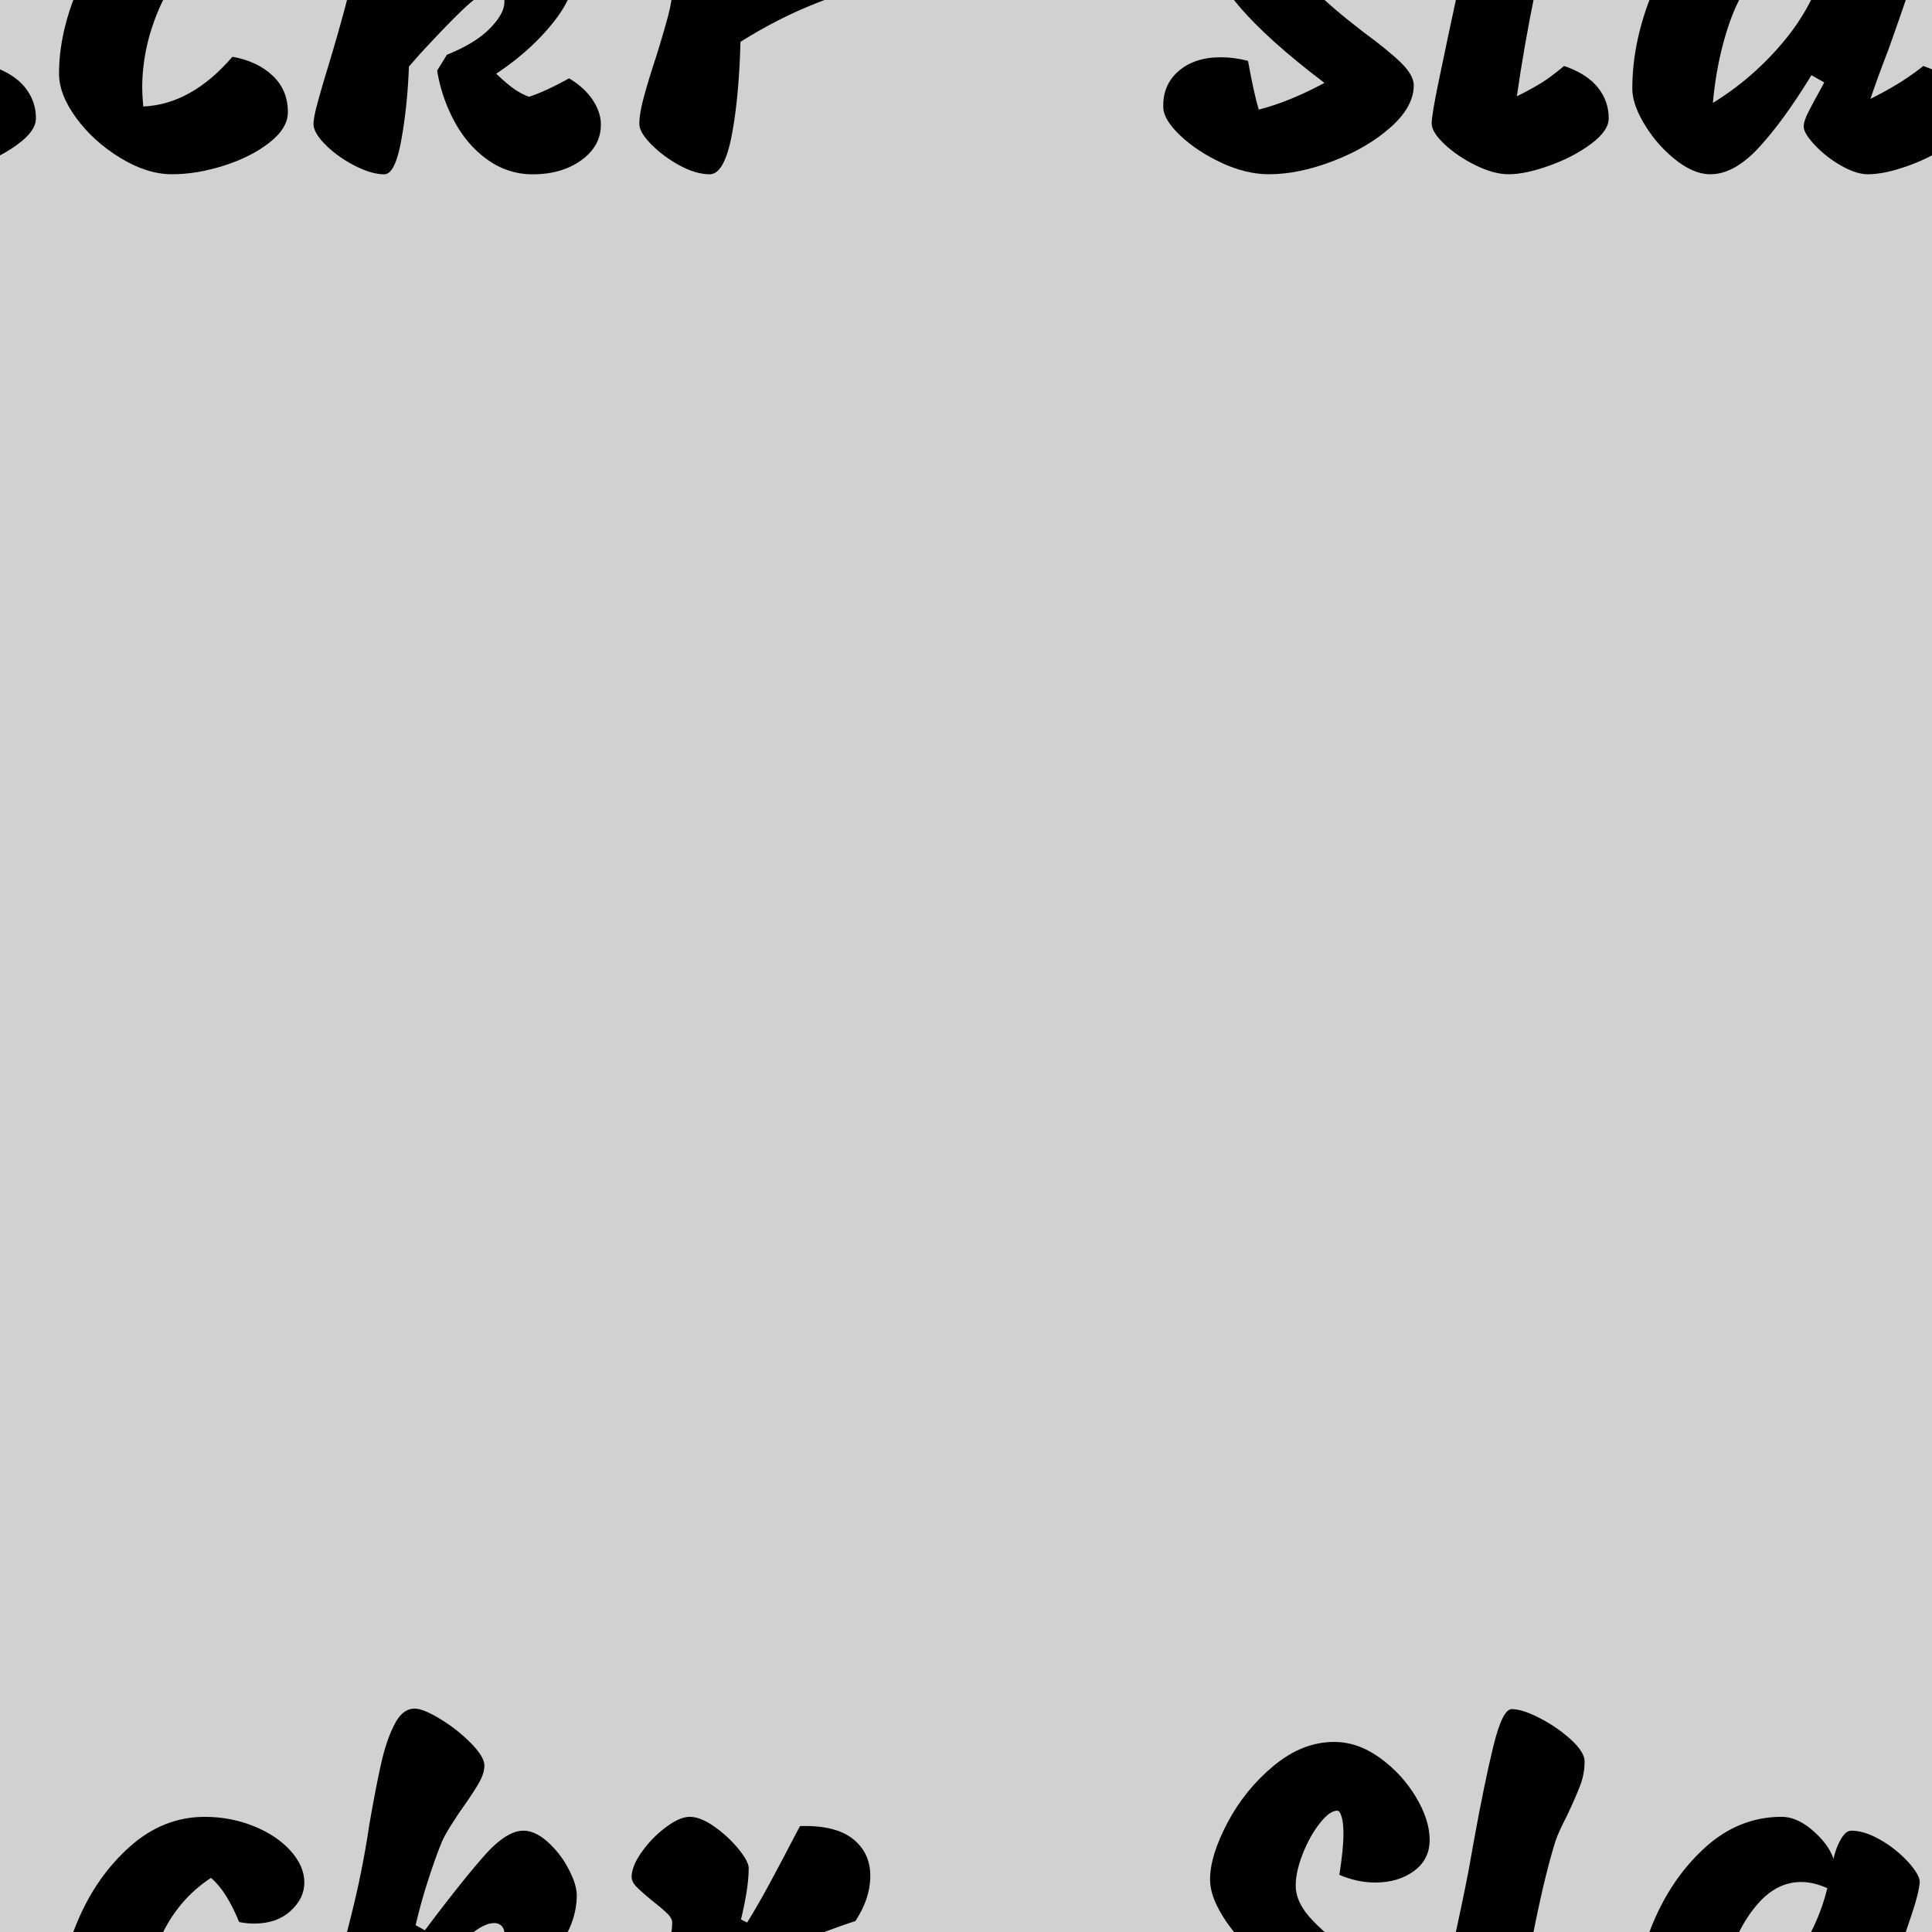 <svg version="1.1"
      xmlns="http://www.w3.org/2000/svg"
      xmlns:xlink="http://www.w3.org/1999/xlink"  id="snapshot-04525" width="250" height="250" viewBox="0 0 250 250"><desc>This image was made on Patterninja.com</desc><defs>
<!-- image 11705 -->
<g id="transformed-11705" data-image="11705" transform="translate(-125, -41.5) rotate(0, 125, 41.5)"><g><svg version="1.1" width="250px" height="83px" viewBox="0 0 250 83"><g id="original-11705"><svg xmlns="http://www.w3.org/2000/svg" id="r10G9Iljz" viewBox="0 0 150 50" xmlns:xlink="http://www.w3.org/1999/xlink" version="1.1" preserveAspectRatio="xMidYMid meet">
  <g id="BJeAf9UgjG">
    <g id="HkMAMq8eif">
      <g id="r1mAf5Lgjf">
        <g id="BJ4CGcLxiM_HJsV58xiM" data-animator-group="true" data-animator-type="2">
          <g id="BJ4CGcLxiM">
            <path id="H1r0M9LeiG" stroke-miterlimit="10" d="M29.121 17.343c0-.56-.047-1-.14-1.32-.094-.32-.207-.48-.34-.48-.4 0-.86.334-1.38 1-.52.667-.96 1.46-1.32 2.38s-.54 1.74-.54 2.46c0 .907.446 1.82 1.34 2.74.893.92 2.207 2.047 3.94 3.38 1.307.96 2.28 1.754 2.92 2.38.64.627.973 1.194 1 1.7.026 1.12-.56 2.22-1.76 3.3-1.2 1.08-2.7 1.967-4.5 2.66-1.8.693-3.474 1.04-5.02 1.04-1.2 0-2.44-.3-3.72-.899-1.28-.601-2.347-1.307-3.2-2.119-.853-.813-1.293-1.526-1.32-2.142-.053-1.173.333-2.126 1.16-2.858.827-.733 1.933-1.102 3.32-1.102.693 0 1.4.094 2.12.28.32 1.76.6 3.026.84 3.8 1.573-.4 3.28-1.093 5.12-2.08-5.947-4.506-8.92-8.026-8.92-10.56 0-1.226.453-2.7 1.36-4.42.906-1.72 2.106-3.2 3.6-4.44 1.493-1.24 3.066-1.86 4.72-1.86 1.226 0 2.413.414 3.56 1.24 1.146.827 2.08 1.84 2.8 3.04.72 1.2 1.08 2.32 1.08 3.36 0 1.014-.407 1.82-1.22 2.42-.814.6-1.82.9-3.02.9-.934 0-1.867-.2-2.8-.6.213-1.333.32-2.4.32-3.2z" fill="rgba(1, 1, 1, 1)" stroke="none"/>
            <path id="rk8AMq8lsM" stroke-miterlimit="10" d="M39.42 37.883c-.947-.466-1.754-1.013-2.42-1.64-.667-.626-1-1.166-1-1.62 0-.453.187-1.573.56-3.359.373-1.787.613-2.934.72-3.439.8-3.68 1.333-6.227 1.6-7.64l.4-2.24c.56-3.093 1.073-5.586 1.54-7.48.466-1.893.94-2.84 1.42-2.84.56 0 1.3.24 2.22.72.92.48 1.727 1.04 2.42 1.68.693.64 1.04 1.2 1.04 1.68 0 .64-.114 1.26-.34 1.86s-.567 1.38-1.02 2.34c-.427.827-.72 1.467-.88 1.92-.507 1.574-1.047 3.76-1.62 6.56-.574 2.8-1.047 5.507-1.42 8.12.853-.426 1.52-.793 2-1.1s1.04-.728 1.68-1.262c1.173.4 2.046.955 2.62 1.66.573.707.86 1.514.86 2.42 0 .642-.454 1.301-1.36 1.98-.907.68-1.987 1.247-3.24 1.699-1.254.453-2.32.681-3.2.681-.774 0-1.634-.233-2.58-.7z" fill="rgba(0, 0, 0, 1)" stroke="none"/>
            <path id="r1PAG5Uxof" stroke-miterlimit="10" d="M74.319 30.143c1.174.4 2.047.955 2.621 1.66.572.707.859 1.514.859 2.42 0 .642-.453 1.301-1.359 1.98-.907.68-1.987 1.247-3.239 1.699-1.254.453-2.321.681-3.201.681-.614 0-1.313-.228-2.1-.681a8.63 8.63 0 0 1-2.04-1.601c-.574-.612-.86-1.091-.86-1.438 0-.268.113-.627.34-1.08s.473-.92.74-1.4c.266-.479.44-.8.52-.96l-1-.56c-1.414 2.318-2.767 4.187-4.06 5.6-1.294 1.414-2.567 2.12-3.82 2.12-.854 0-1.754-.373-2.7-1.12a10.198 10.198 0 0 1-2.4-2.72c-.654-1.066-.98-2.015-.98-2.841 0-2.373.493-4.801 1.48-7.279.986-2.48 2.366-4.533 4.14-6.16 1.773-1.626 3.78-2.44 6.02-2.44.8 0 1.613.36 2.44 1.08.826.72 1.36 1.454 1.6 2.2.133-.586.326-1.1.58-1.54s.526-.66.82-.66c.693 0 1.46.247 2.3.74a8.924 8.924 0 0 1 2.14 1.72c.586.654.881 1.167.881 1.54-.027.507-.234 1.347-.621 2.52a268.21 268.21 0 0 1-1.859 5.359 95.92 95.92 0 0 0-1.36 3.721c1.624-.801 2.999-1.653 4.118-2.56zm-10.759-2.06c1.6-1.96 2.693-4.126 3.28-6.5-.72-.32-1.4-.48-2.04-.48-1.254 0-2.374.56-3.36 1.68-.987 1.12-1.773 2.587-2.36 4.398-.587 1.814-.974 3.762-1.16 5.842a22.485 22.485 0 0 0 5.64-4.94z" fill="rgba(0, 0, 0, 1)" stroke="none"/>
            <path id="rkuAzcUxsf" stroke-miterlimit="10" d="M93.119 29.423c1.307.24 2.354.734 3.14 1.479.786.746 1.181 1.693 1.181 2.841 0 .827-.474 1.612-1.42 2.358-.946.748-2.127 1.349-3.539 1.801-1.414.453-2.774.681-4.08.681-1.28 0-2.614-.42-4-1.26-1.387-.841-2.534-1.873-3.44-3.101-.907-1.227-1.36-2.387-1.36-3.479 0-2.106.486-4.313 1.461-6.62.974-2.306 2.326-4.233 4.061-5.78 1.732-1.546 3.68-2.32 5.84-2.32 1.333 0 2.602.24 3.801.72s2.159 1.12 2.879 1.92c.721.8 1.08 1.627 1.08 2.48 0 .827-.359 1.567-1.08 2.22-.72.654-1.666.98-2.84.98-.373 0-.76-.04-1.16-.12-.666-1.626-1.398-2.773-2.199-3.44-1.76 1.146-3.094 2.747-4 4.8-.906 2.054-1.359 4.146-1.359 6.28 0 .318.025.8.08 1.438 2.5-.106 4.819-1.399 6.954-3.878z" fill="rgba(0, 0, 0, 1)" stroke="none"/>
            <path id="BktAzqLxoz" stroke-miterlimit="10" d="M112.759 19.043c1.146-1.293 2.16-1.94 3.04-1.94.613 0 1.246.294 1.9.88a7.453 7.453 0 0 1 1.619 2.1c.427.814.641 1.5.641 2.06 0 1.52-.594 3.034-1.779 4.541-1.188 1.506-2.688 2.859-4.5 4.061.532.507.985.895 1.359 1.16.373.267.773.479 1.2.64.825-.267 1.866-.746 3.12-1.44.8.48 1.412 1.041 1.84 1.682.426.64.64 1.279.64 1.92 0 1.12-.507 2.047-1.521 2.779-1.014.733-2.279 1.101-3.799 1.101a5.918 5.918 0 0 1-3.461-1.101c-1.054-.732-1.92-1.721-2.601-2.959a12.579 12.579 0 0 1-1.38-4.021l.76-1.24c1.467-.586 2.58-1.266 3.34-2.039.762-.772 1.141-1.467 1.141-2.08 0-.267-.073-.474-.219-.621a.79.79 0 0 0-.58-.22c-.588 0-1.309.394-2.16 1.18-.854.786-2.041 2.007-3.562 3.659-.026.027-.333.375-.92 1.041-.08 2.08-.278 4-.601 5.76-.319 1.761-.76 2.641-1.319 2.641-.667 0-1.438-.227-2.319-.68s-1.634-.993-2.261-1.62c-.627-.626-.938-1.166-.938-1.62 0-.32.104-.873.318-1.66.215-.786.467-1.66.762-2.62 1.039-3.413 1.853-6.466 2.438-9.16.319-1.493.601-3.04.84-4.64.373-2.133.693-3.773.96-4.92.268-1.146.606-2.113 1.021-2.9.412-.787.926-1.18 1.539-1.18.453 0 1.127.274 2.021.82.894.547 1.687 1.174 2.38 1.88s1.04 1.287 1.04 1.74c0 .4-.14.847-.42 1.34-.278.494-.739 1.194-1.38 2.1-.134.187-.38.56-.74 1.12-.359.56-.619 1.027-.779 1.4-.319.774-.674 1.76-1.061 2.96a43.177 43.177 0 0 0-.979 3.52l.72.4c1.945-2.59 3.492-4.53 4.64-5.824z" fill="rgba(0, 0, 0, 1)" stroke="none"/>
            <path id="rk5RG98giz" stroke-miterlimit="10" d="M127.958 37.883a9.234 9.234 0 0 1-2.2-1.64c-.613-.626-.92-1.153-.92-1.58 0-.506.105-1.166.32-1.979.213-.812.533-1.873.96-3.181a77.07 77.07 0 0 0 .96-3.26c.213-.813.32-1.473.32-1.98 0-.213-.121-.44-.36-.68-.24-.24-.613-.56-1.12-.96-.587-.48-1.014-.853-1.279-1.12-.268-.266-.4-.533-.4-.8 0-.56.268-1.213.801-1.96s1.16-1.386 1.88-1.92c.722-.533 1.333-.8 1.84-.8.562 0 1.2.254 1.921.76a9.416 9.416 0 0 1 1.881 1.74c.532.654.799 1.154.799 1.5 0 1.014-.199 2.347-.601 4l.48.24c.612-.986 1.286-2.167 2.02-3.54s1.181-2.22 1.341-2.54l.76-1.44c1.841-.053 3.214.28 4.121 1 .906.72 1.358 1.68 1.358 2.88 0 1.174-.387 2.347-1.159 3.52-1.921.64-3.555 1.274-4.9 1.9a37.317 37.317 0 0 0-4.061 2.221c-.078 2.959-.312 5.42-.699 7.379-.387 1.961-.953 2.94-1.699 2.94-.722 0-1.51-.233-2.364-.7z" fill="rgba(0, 0, 0, 1)" stroke="none"/>
          </g>
        </g>
      </g>
    </g>
  </g>
</svg>
</g></svg></g></g>
<!-- /image 11705 -->
</defs><rect x="0" y="0" width="250" height="250" fill="rgba(209, 209, 209, 1)"></rect><use xlink:href="#transformed-11705" transform="translate(-250, -250)"></use><use xlink:href="#transformed-11705" transform="translate(0, -250)"></use><use xlink:href="#transformed-11705" transform="translate(250, -250)"></use><use xlink:href="#transformed-11705" transform="translate(-250, 0)"></use><use xlink:href="#transformed-11705" transform="translate(0, 0)"></use><use xlink:href="#transformed-11705" transform="translate(250, 0)"></use><use xlink:href="#transformed-11705" transform="translate(-250, 250)"></use><use xlink:href="#transformed-11705" transform="translate(0, 250)"></use><use xlink:href="#transformed-11705" transform="translate(250, 250)"></use></svg>